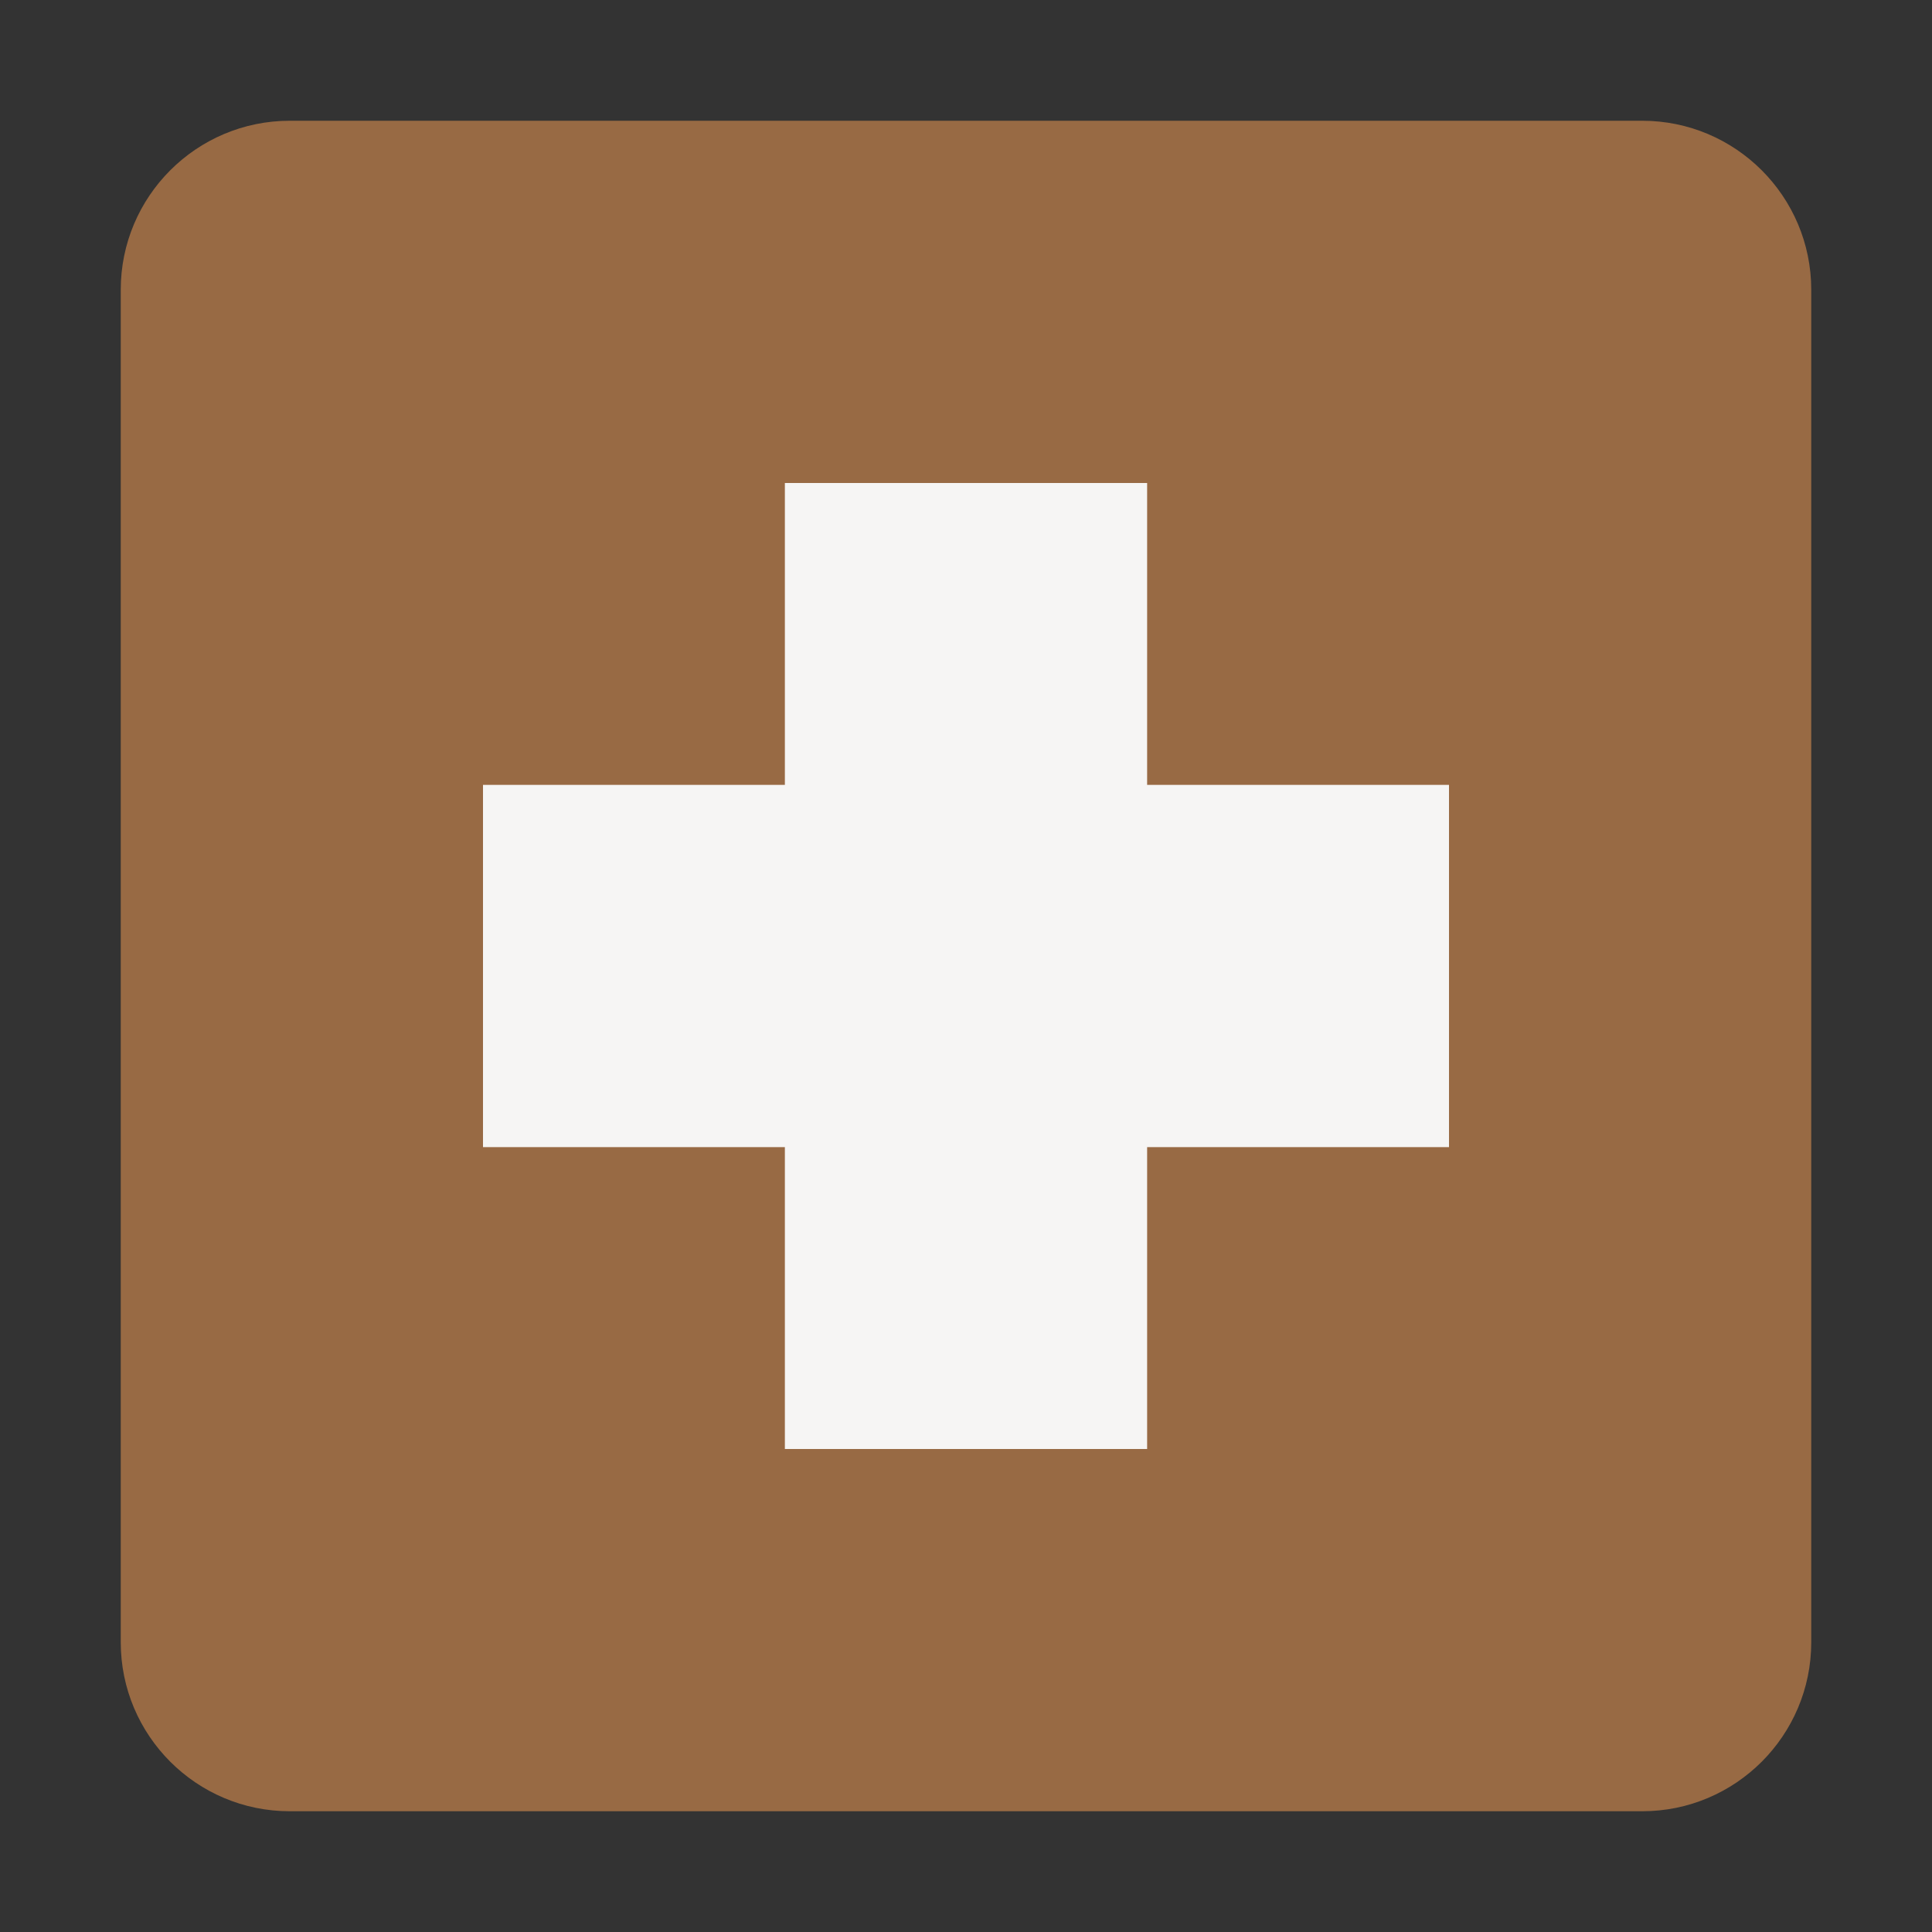 <svg fill="none" height="16" viewBox="0 0 16 16" width="16" xmlns="http://www.w3.org/2000/svg">
  <rect x="0" y="0" width="16" height="16" fill="#333333" stroke="none"/>
  <path d="m13.6 1h-11.2c-.773 0-1.4.627-1.4 1.4v11.2c0 .773.627 1.4 1.4 1.4h11.2c.773 0 1.4-.627 1.4-1.4v-11.2c0-.773-.627-1.4-1.4-1.4z" fill="#986a44"/>
  <g fill="#f6f5f4">
    <path d="m4 6.5h8v3h-8z"/>
    <path d="m6.5 12h8v3h-8z" transform="matrix(0 -1 1 0 -5.5 18.5)"/>
  </g>
</svg>
